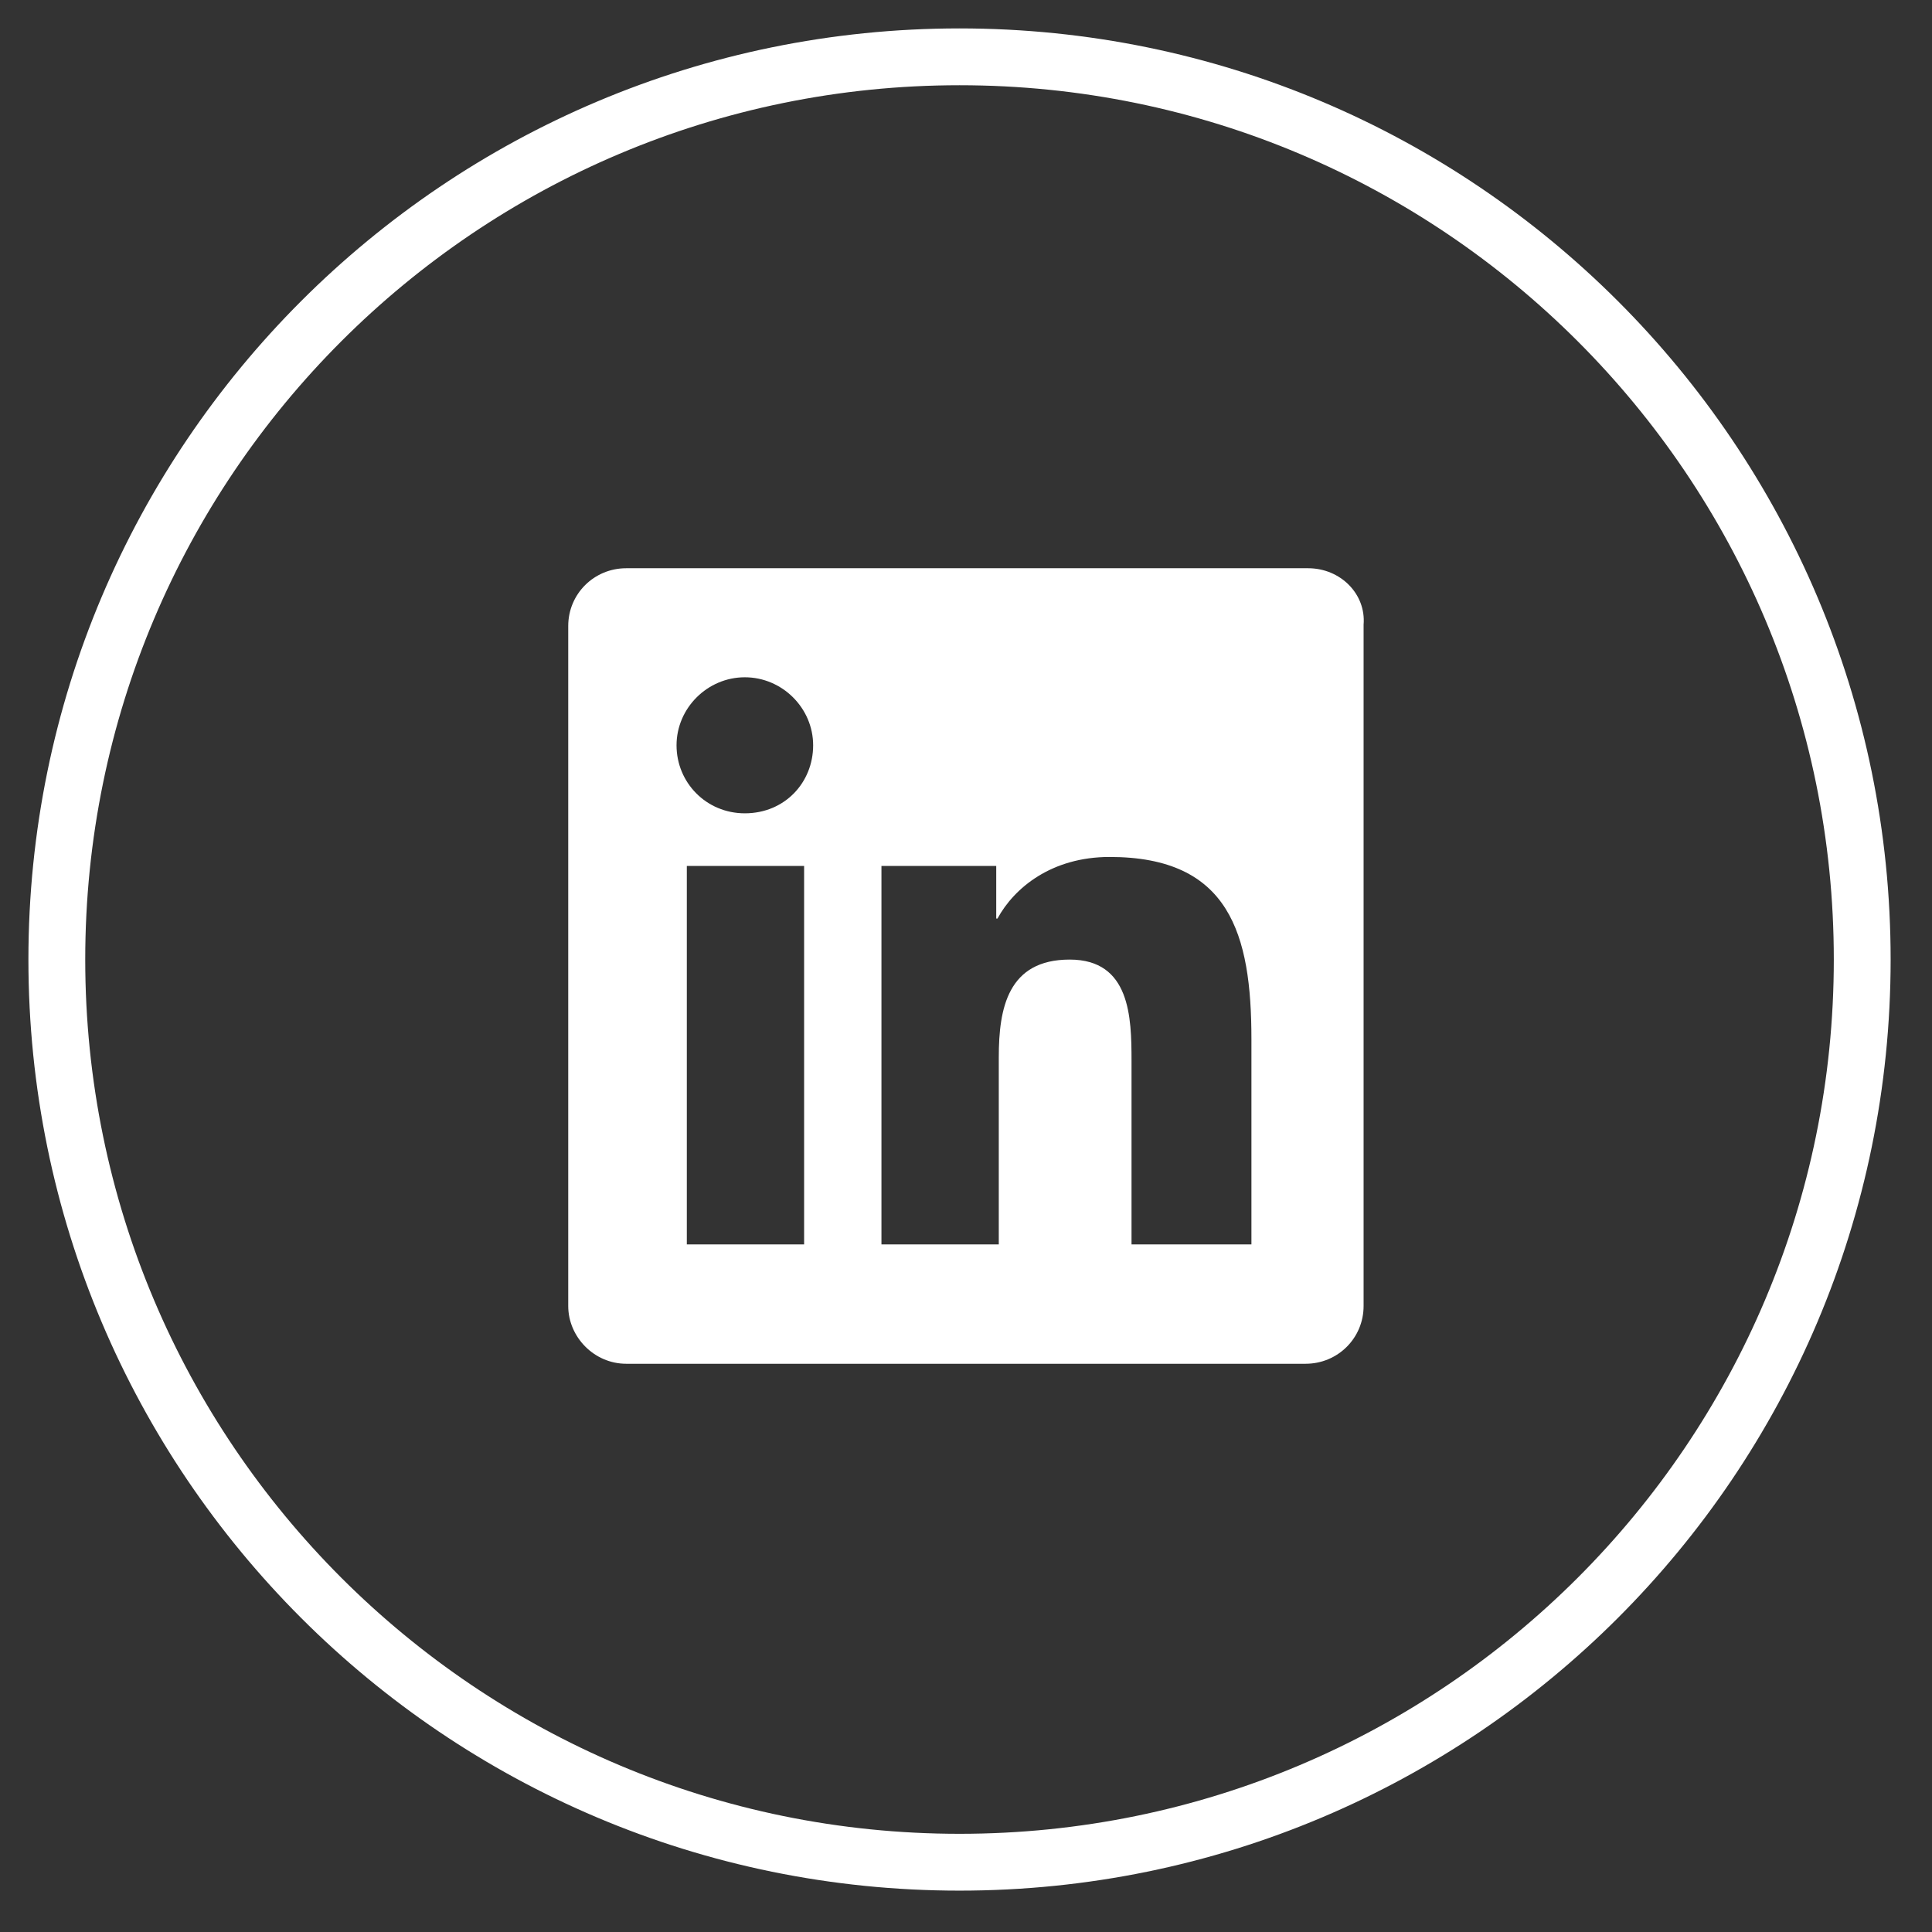 <svg width="34" height="34" viewBox="0 0 34 34" fill="none" xmlns="http://www.w3.org/2000/svg">
<rect x="0" y="0" width="34" height="34" fill="#333333" stroke="none"/>
<path d="M16.886 32.772C25.66 32.772 32.772 25.66 32.772 16.886C32.772 8.112 25.66 1 16.886 1C8.112 1 1 8.112 1 16.886C1 25.66 8.112 32.772 16.886 32.772Z" stroke="white"/>
<path d="M23.021 10H11.021C10.454 10 10 10.452 10 11.016V22.984C10 23.526 10.454 24 11.021 24H22.976C23.543 24 23.997 23.548 23.997 22.984V10.993C24.042 10.452 23.588 10 23.021 10ZM14.151 21.9H12.087V15.239H14.151V21.9ZM13.108 14.313C12.427 14.313 11.906 13.771 11.906 13.116C11.906 12.461 12.45 11.919 13.108 11.919C13.766 11.919 14.31 12.461 14.31 13.116C14.31 13.771 13.811 14.313 13.108 14.313ZM21.978 21.9H19.913V18.671C19.913 17.903 19.891 16.887 18.825 16.887C17.736 16.887 17.577 17.745 17.577 18.603V21.9H15.512V15.239H17.532V16.165H17.554C17.849 15.623 18.507 15.081 19.528 15.081C21.638 15.081 22.023 16.436 22.023 18.287V21.9H21.978Z" fill="white"/>
</svg>
